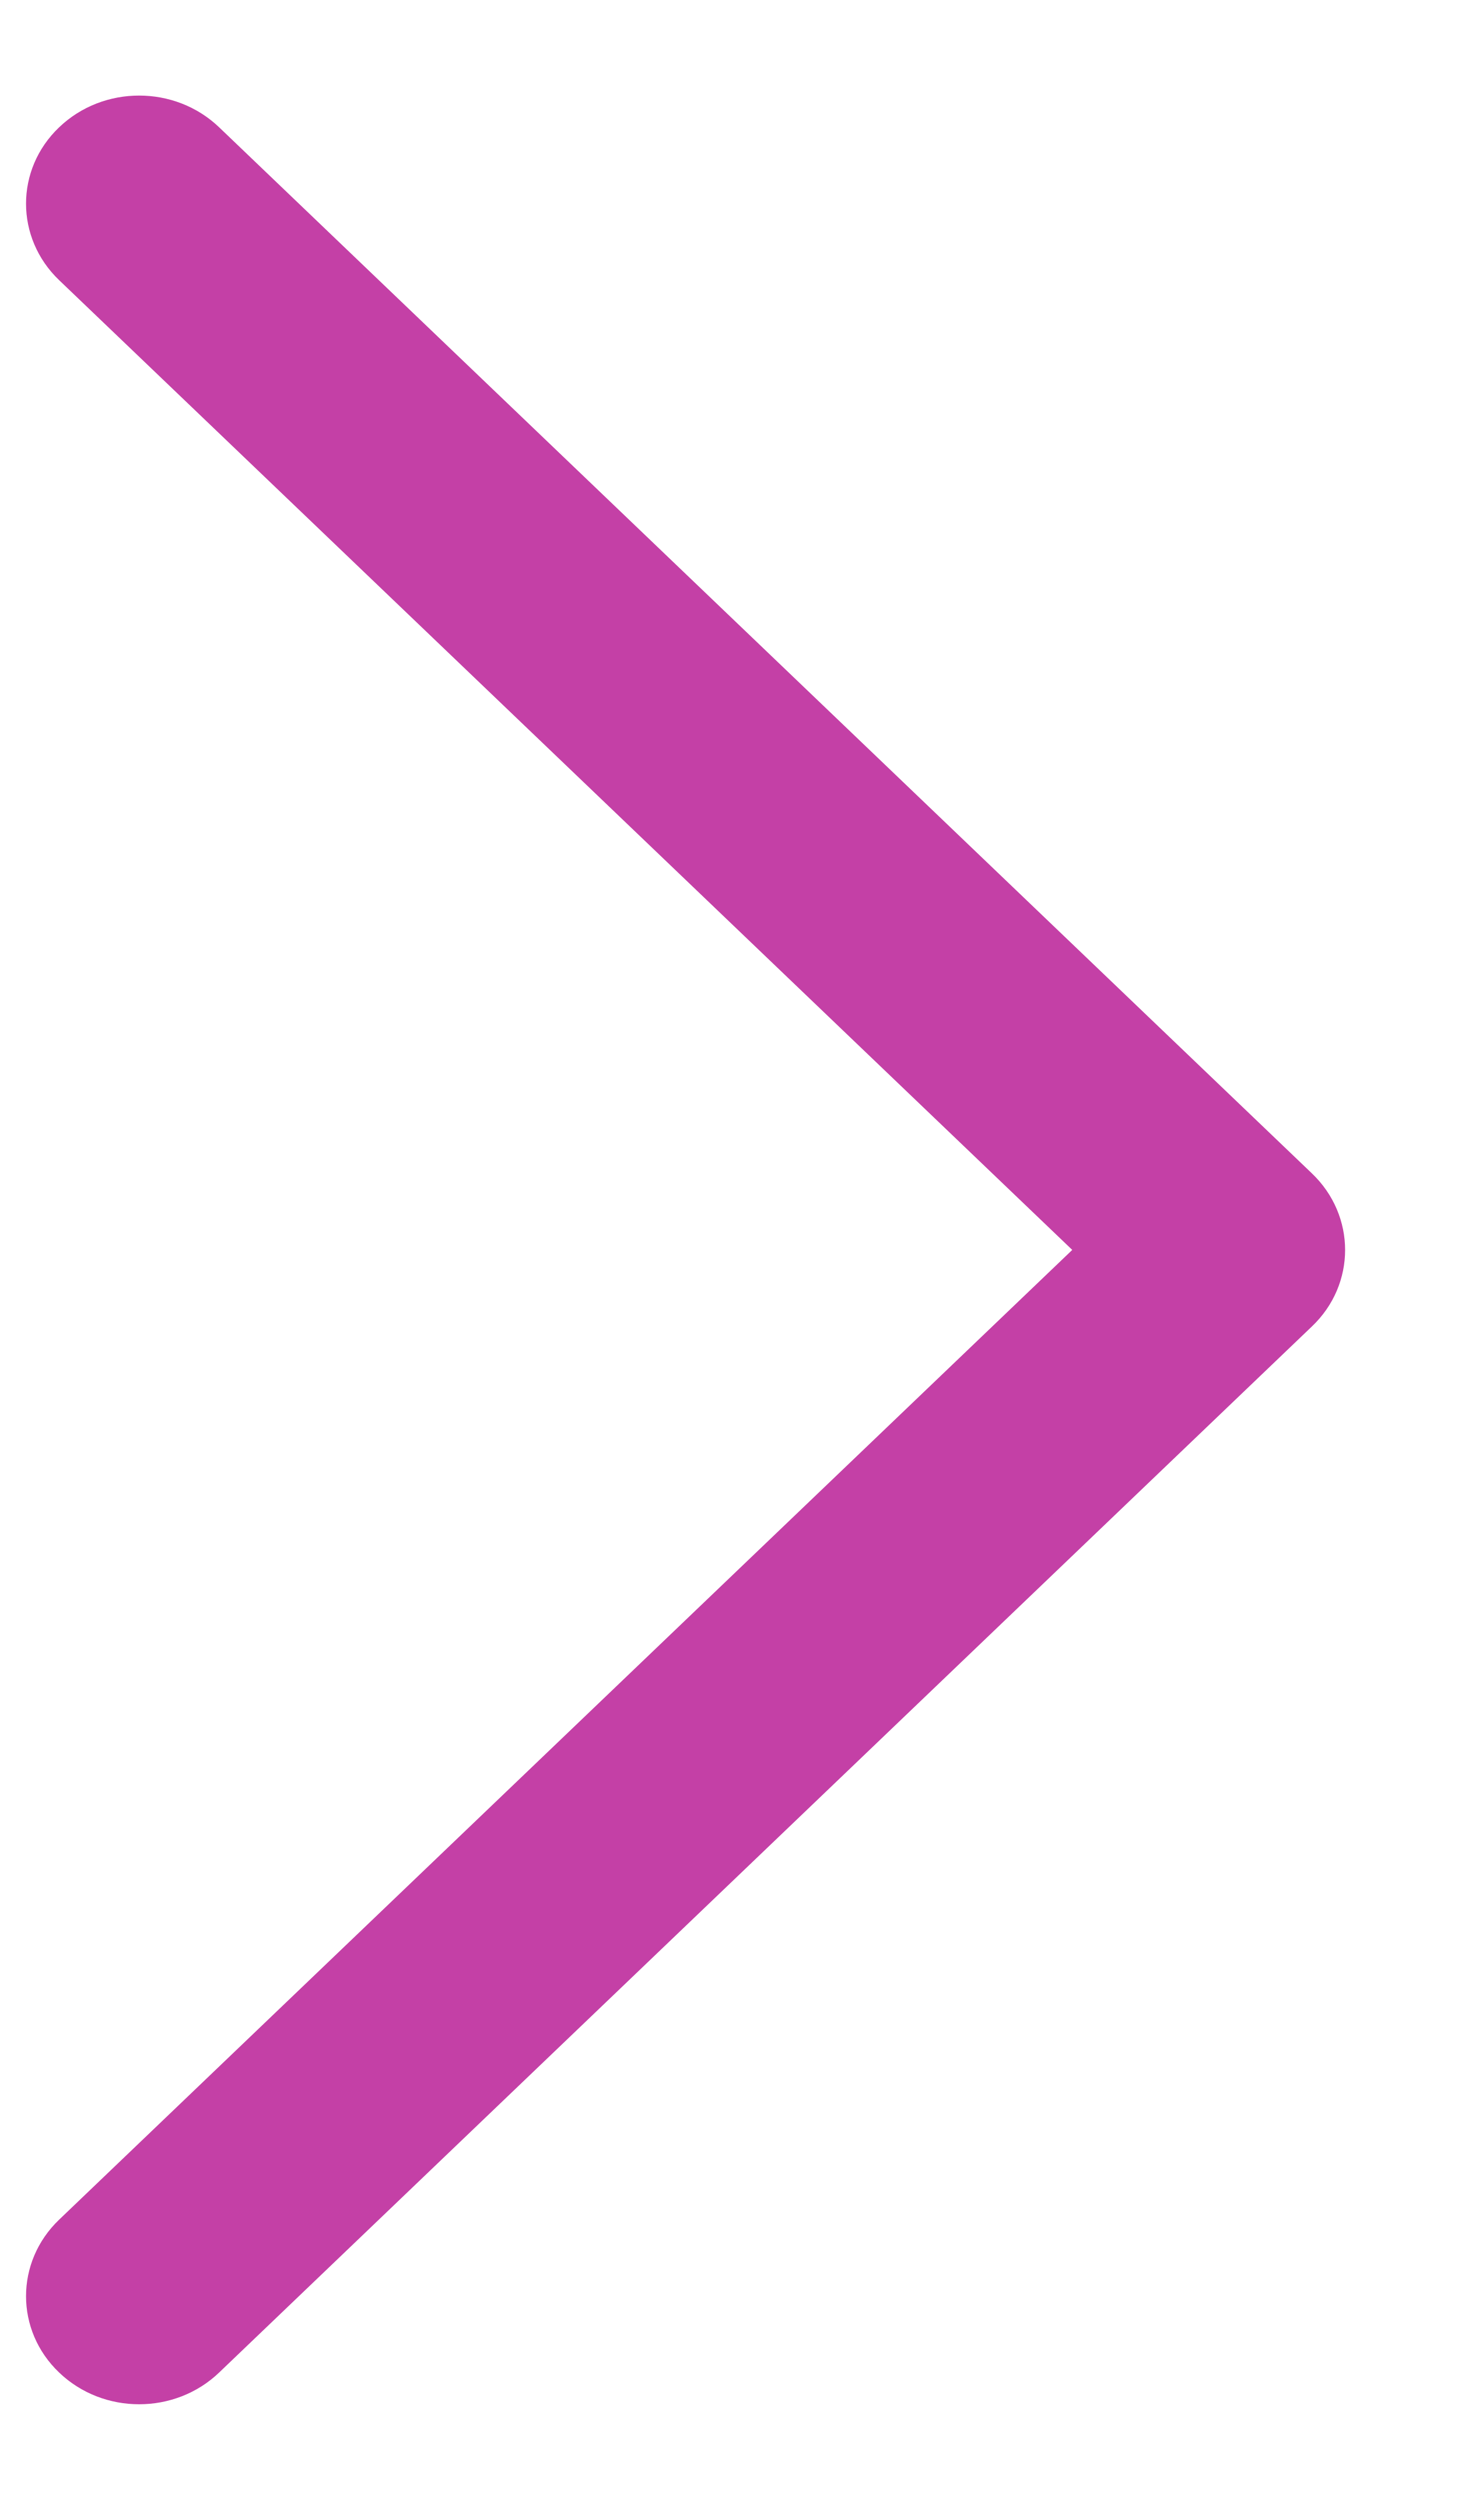 <svg width="7" height="12" viewBox="0 0 7 12" fill="none" xmlns="http://www.w3.org/2000/svg">
<path d="M0.284 0.611C0.072 0.813 0.072 1.142 0.284 1.345L5.148 6L0.284 10.655C0.072 10.858 0.072 11.187 0.284 11.389C0.496 11.592 0.84 11.592 1.052 11.389L6.299 6.367C6.511 6.165 6.511 5.836 6.299 5.633L1.052 0.611C0.84 0.408 0.496 0.408 0.284 0.611Z" fill="#C440A6"/>
</svg>
